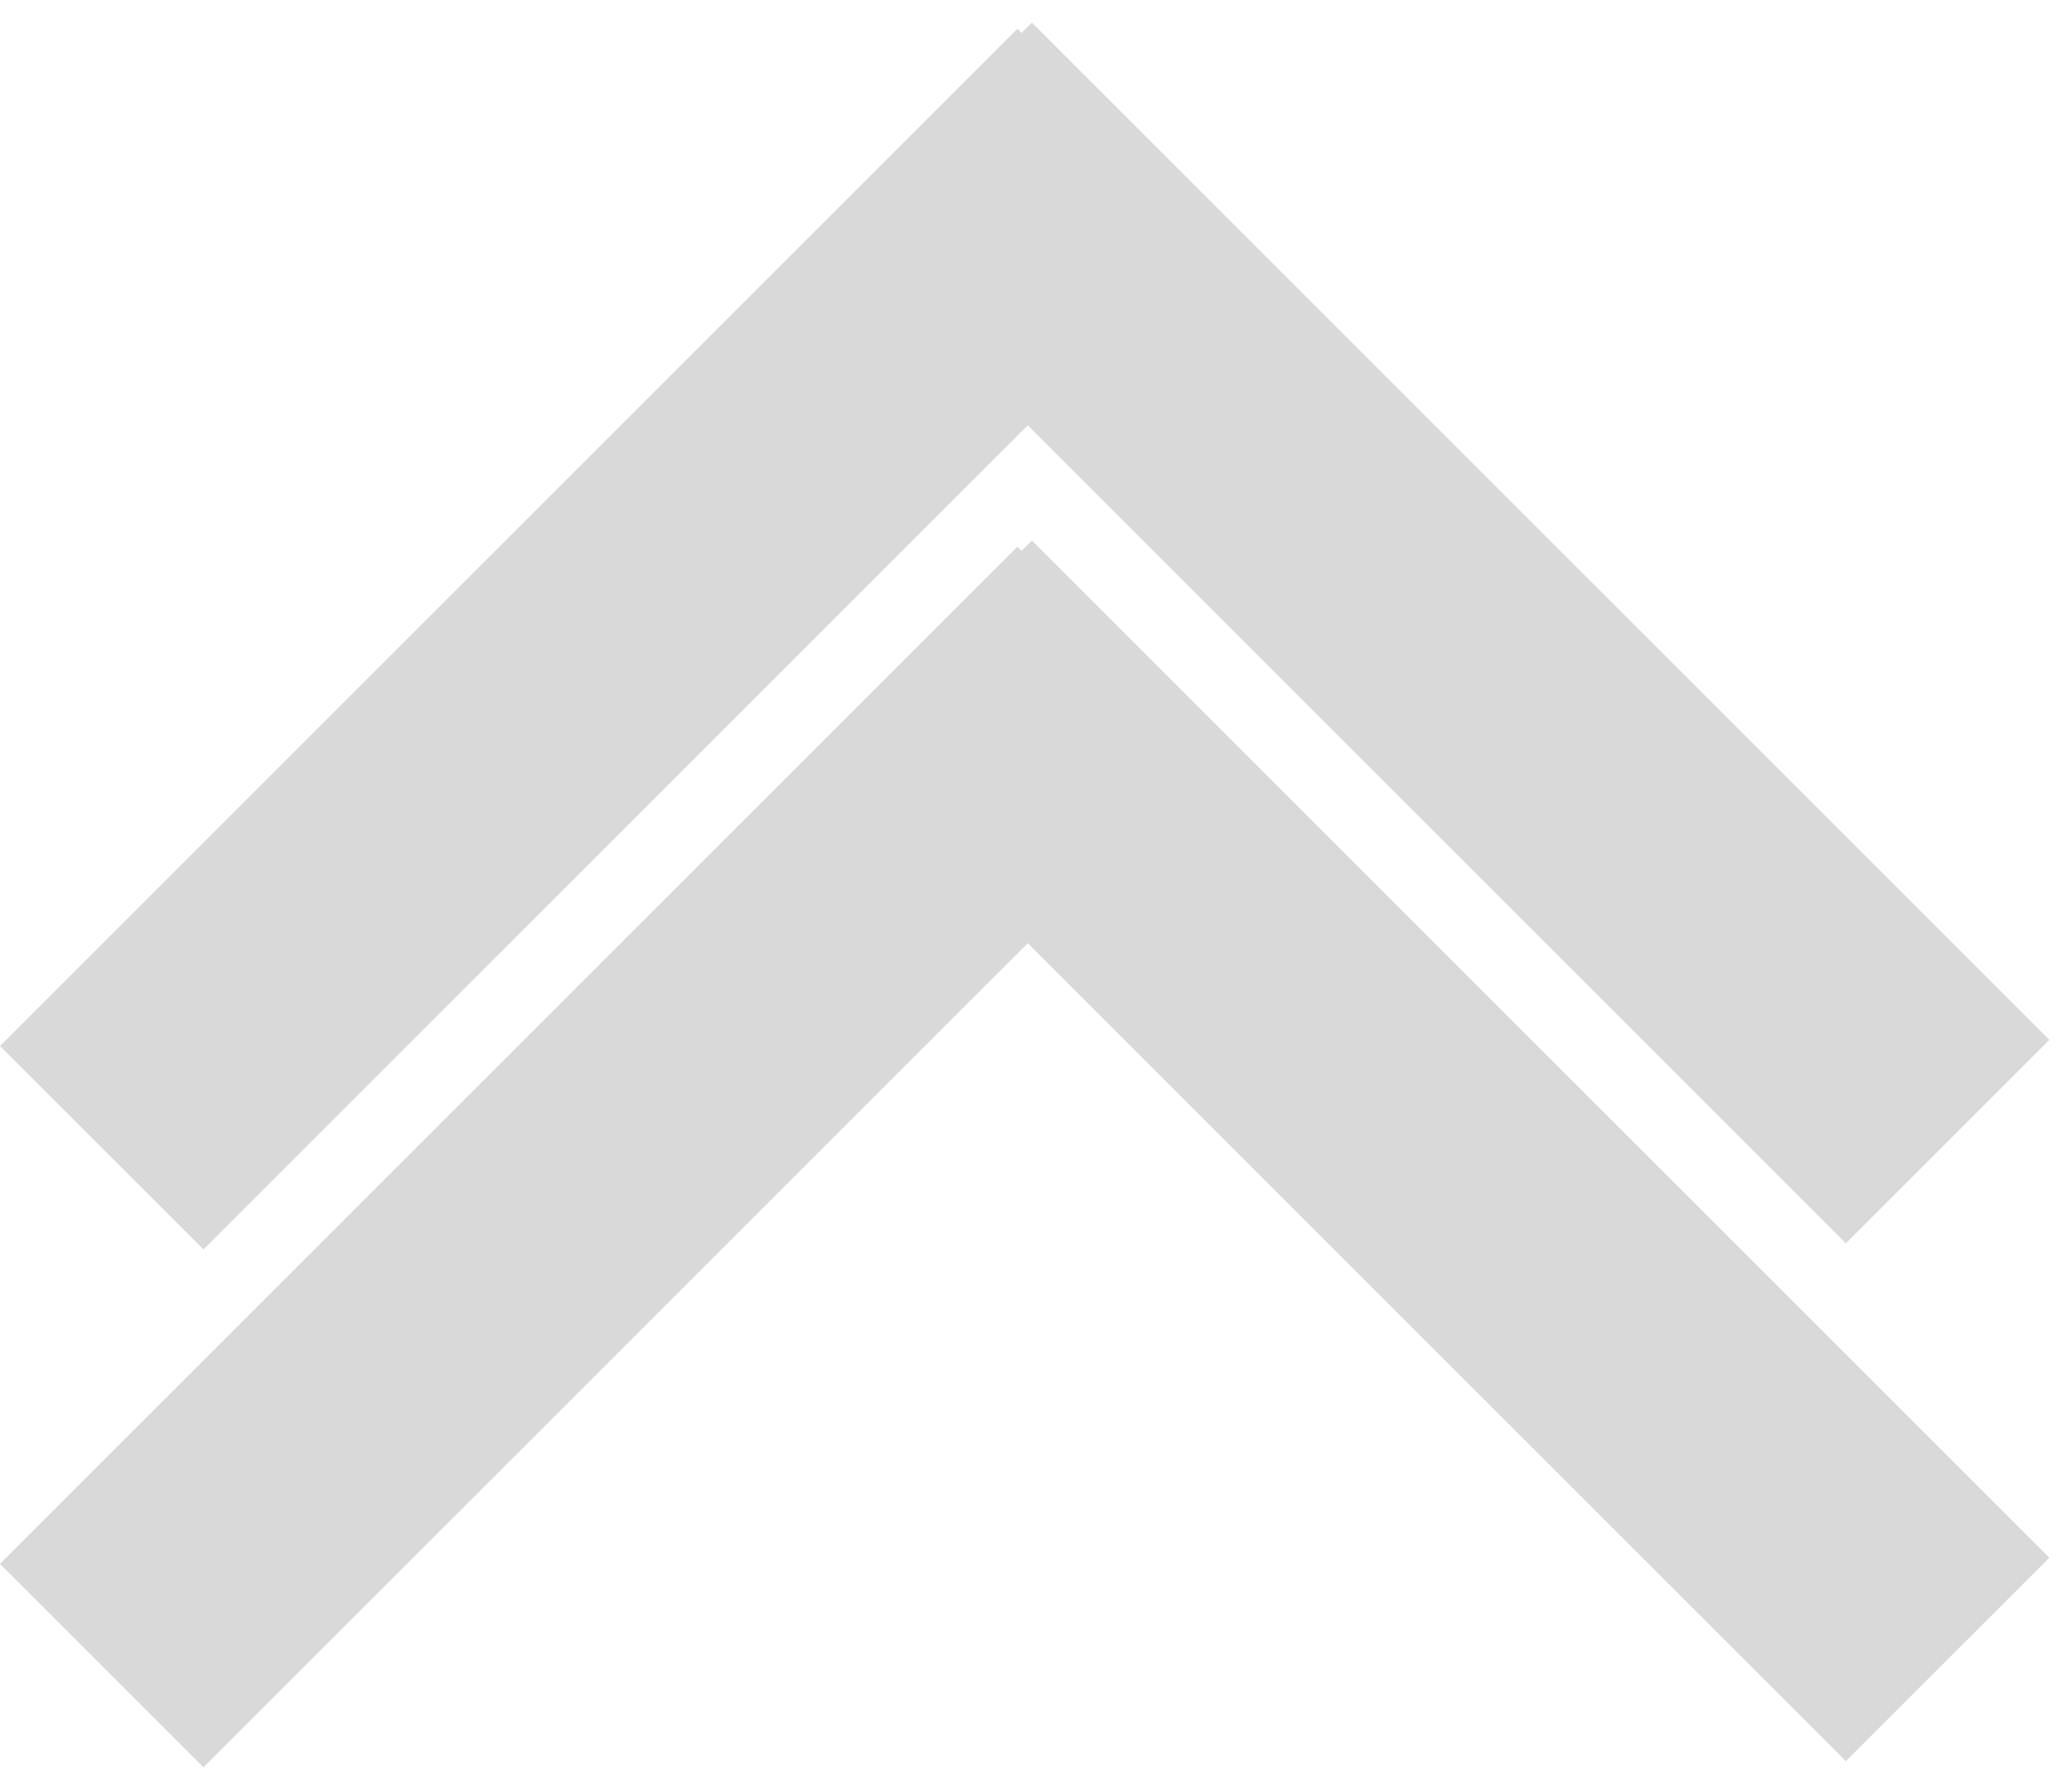 <svg width="72" height="62" viewBox="0 0 72 62" fill="none" xmlns="http://www.w3.org/2000/svg">
<rect x="28.787" y="7.858" width="10" height="50" transform="rotate(-45 28.787 7.858)" fill="#D9D9D9"/>
<path d="M35.355 1L42.426 8.071L7.071 43.426L8.22544e-06 36.355L35.355 1Z" fill="#D9D9D9"/>
<rect x="28.787" y="25.858" width="10" height="50" transform="rotate(-45 28.787 25.858)" fill="#D9D9D9"/>
<rect x="35.355" y="19" width="10" height="50" transform="rotate(45 35.355 19)" fill="#D9D9D9"/>
</svg>
